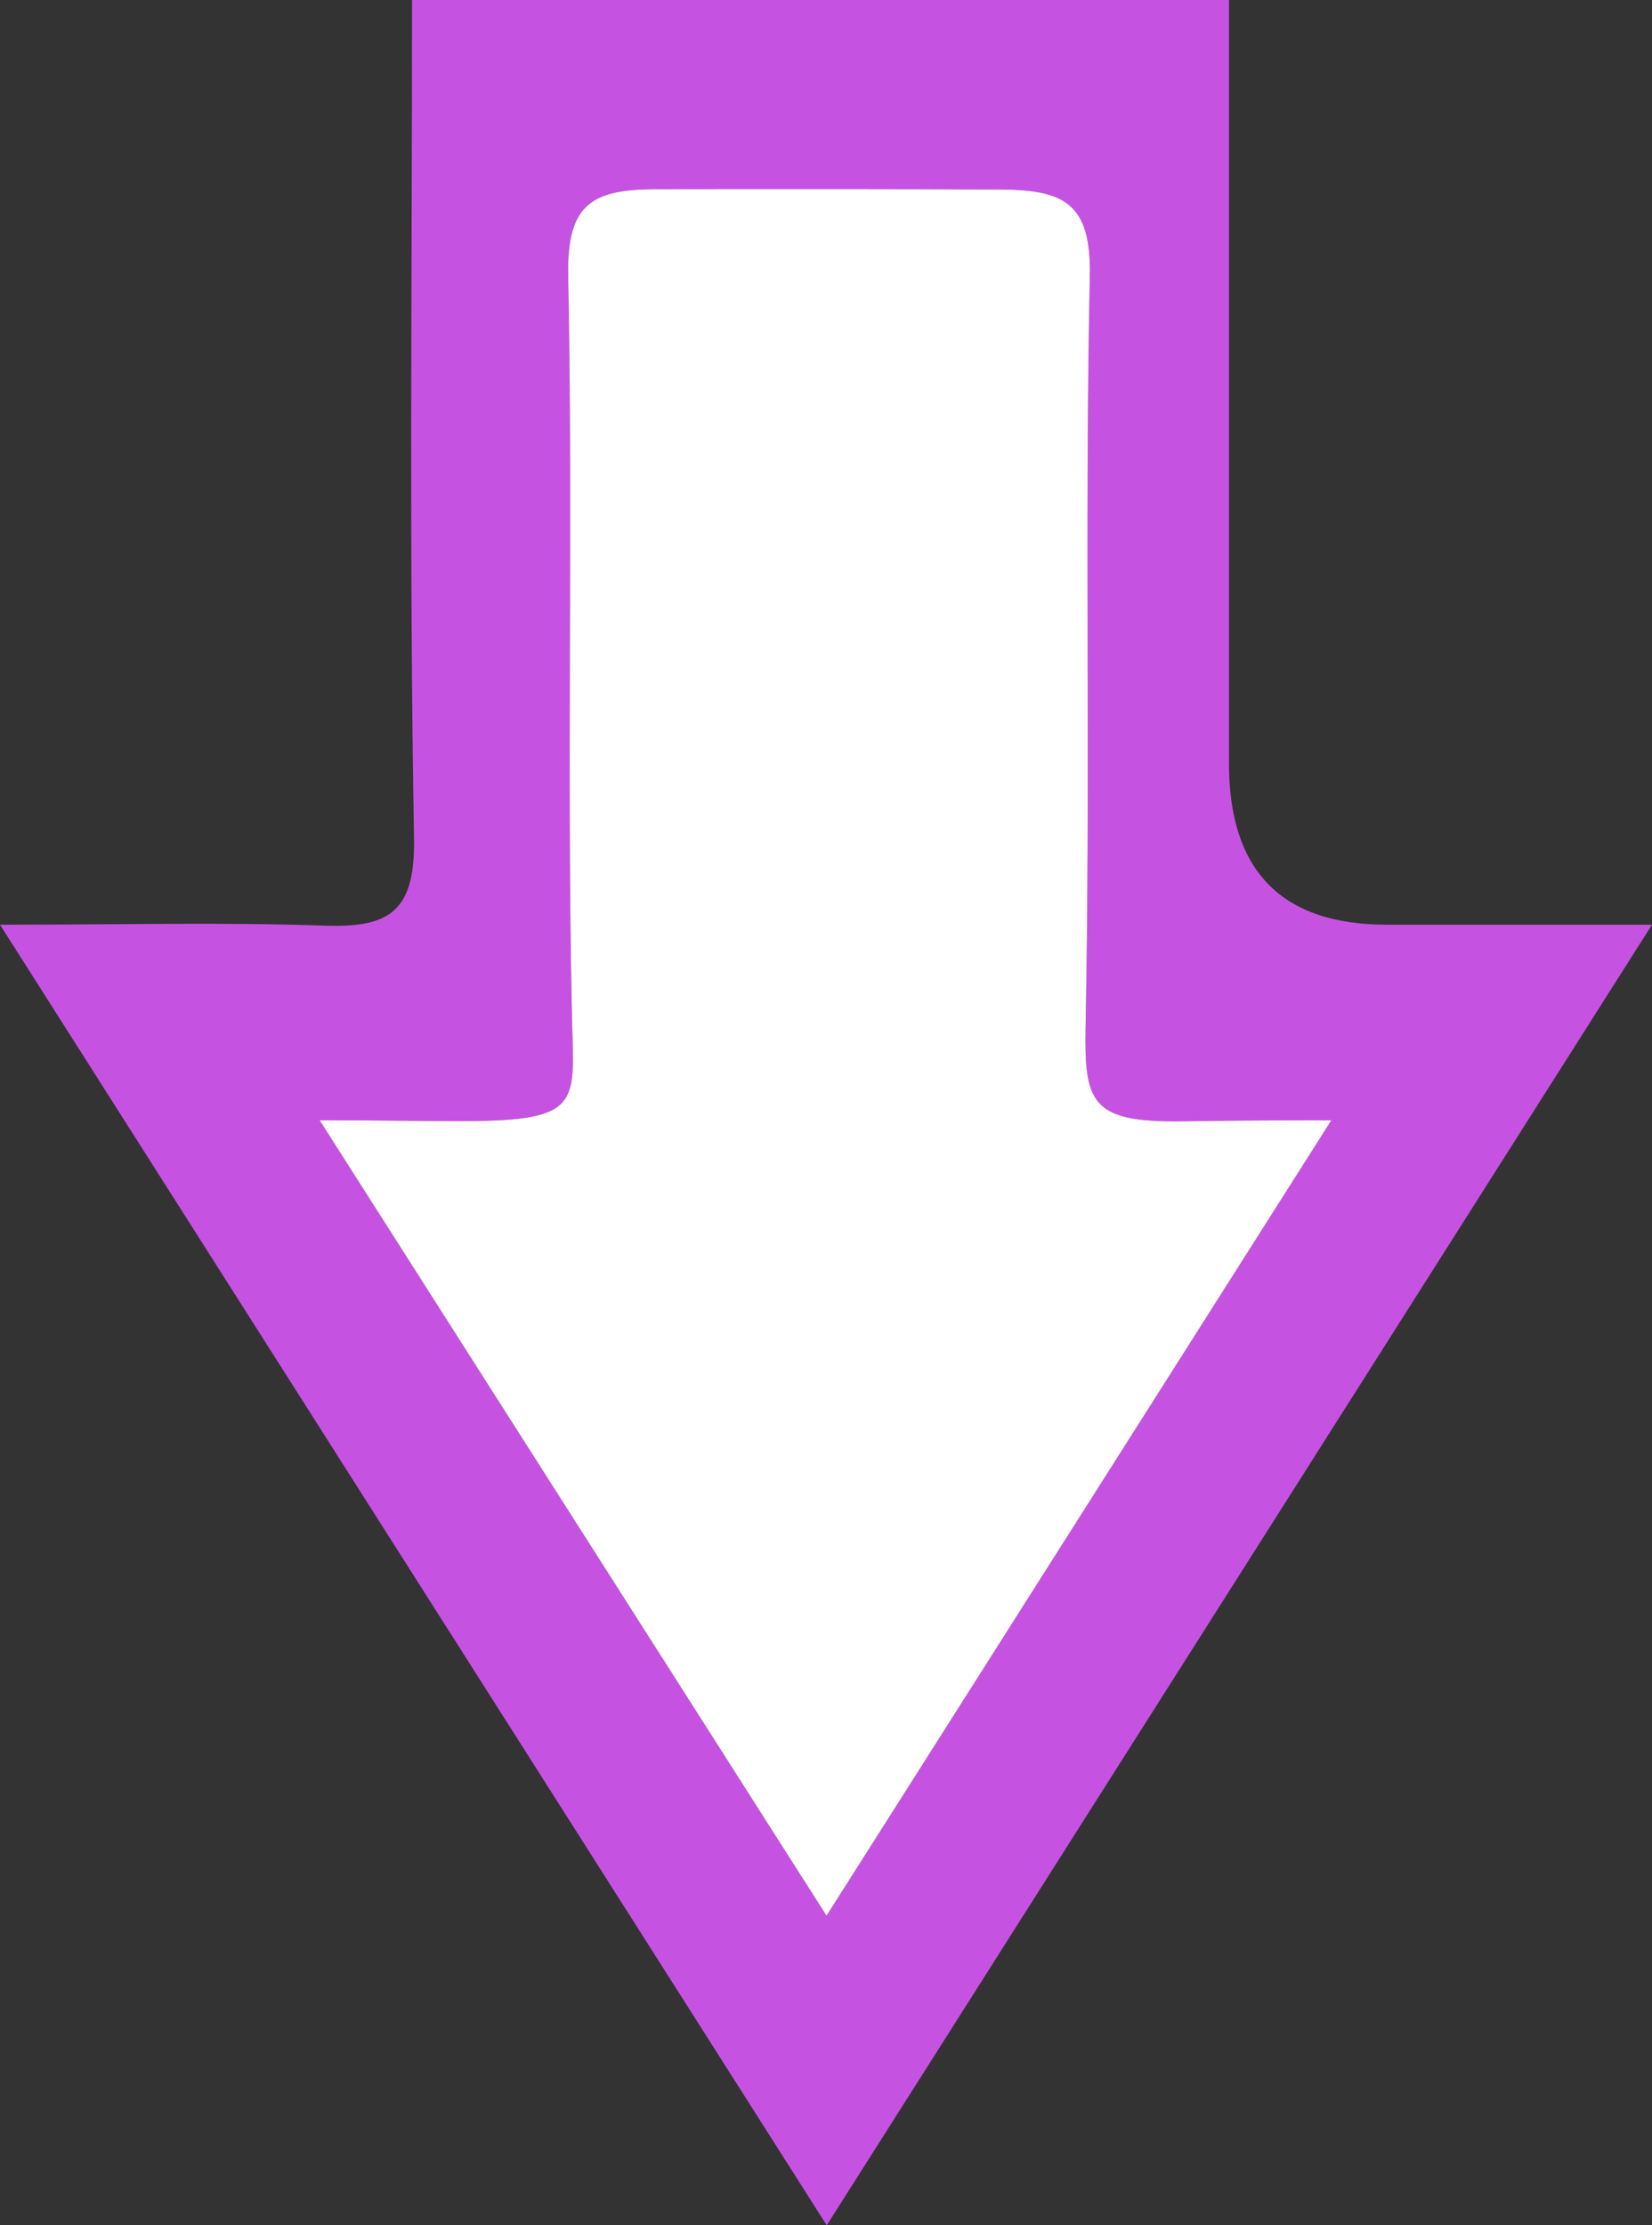 <?xml version="1.0" encoding="UTF-8"?><svg id="Laag_1" xmlns="http://www.w3.org/2000/svg" viewBox="0 0 348.81 469.7"><rect x="0" y="0" width="348.81" height="469.7" fill="#333333" stroke="none"/><defs><style>.cls-1{fill:#fff;}.cls-1,.cls-2{stroke-width:0px;}.cls-2{fill:#c652e2;}</style></defs><path class="cls-2" d="m292.86,195.18q-33.36.01-33.37-34.02V0H87c0,59.74-.61,118.36.42,176.95.26,15.32-5.07,18.9-18.8,18.43-21.57-.75-43.19-.2-68.62-.2,59.44,93.48,116.69,183.51,174.56,274.52,58.66-92.42,115.06-181.27,174.25-274.52-21.23,0-38.59-.01-55.95,0Zm-118.34,209.18c-36.04-56.55-70.38-110.41-107.03-167.9,12.88,0,21.7.2,30.42.18,25.26-.05,23.26-3.85,22.86-21.88-1.14-52.13.24-104.32-.8-156.46-.3-15.13,4.81-18.35,18.65-18.36,33.15-.04,48.23-.04,72.75.07,13.6.06,19.05,3.11,18.74,18.38-1.1,52.75.15,105.54-.89,158.28-.31,16.03,1.14,20.26,20.24,20.01,8.79-.12,17.72-.22,31.65-.22-36.51,57.51-70.26,110.68-106.59,167.9Z"/><path class="cls-1" d="m281.11,236.46c-36.51,57.51-70.26,110.68-106.59,167.9-36.04-56.55-70.38-110.41-107.03-167.9,12.88,0,21.7.2,30.42.18,25.26-.05,23.26-3.85,22.86-21.88-1.14-52.13.24-104.32-.8-156.46-.3-15.13,4.81-18.35,18.65-18.36,33.15-.04,48.23-.04,72.75.07,13.6.06,19.05,3.11,18.74,18.38-1.1,52.75.15,105.54-.89,158.28-.31,16.03,1.14,20.26,20.24,20.01,8.79-.12,17.72-.22,31.65-.22Z"/></svg>